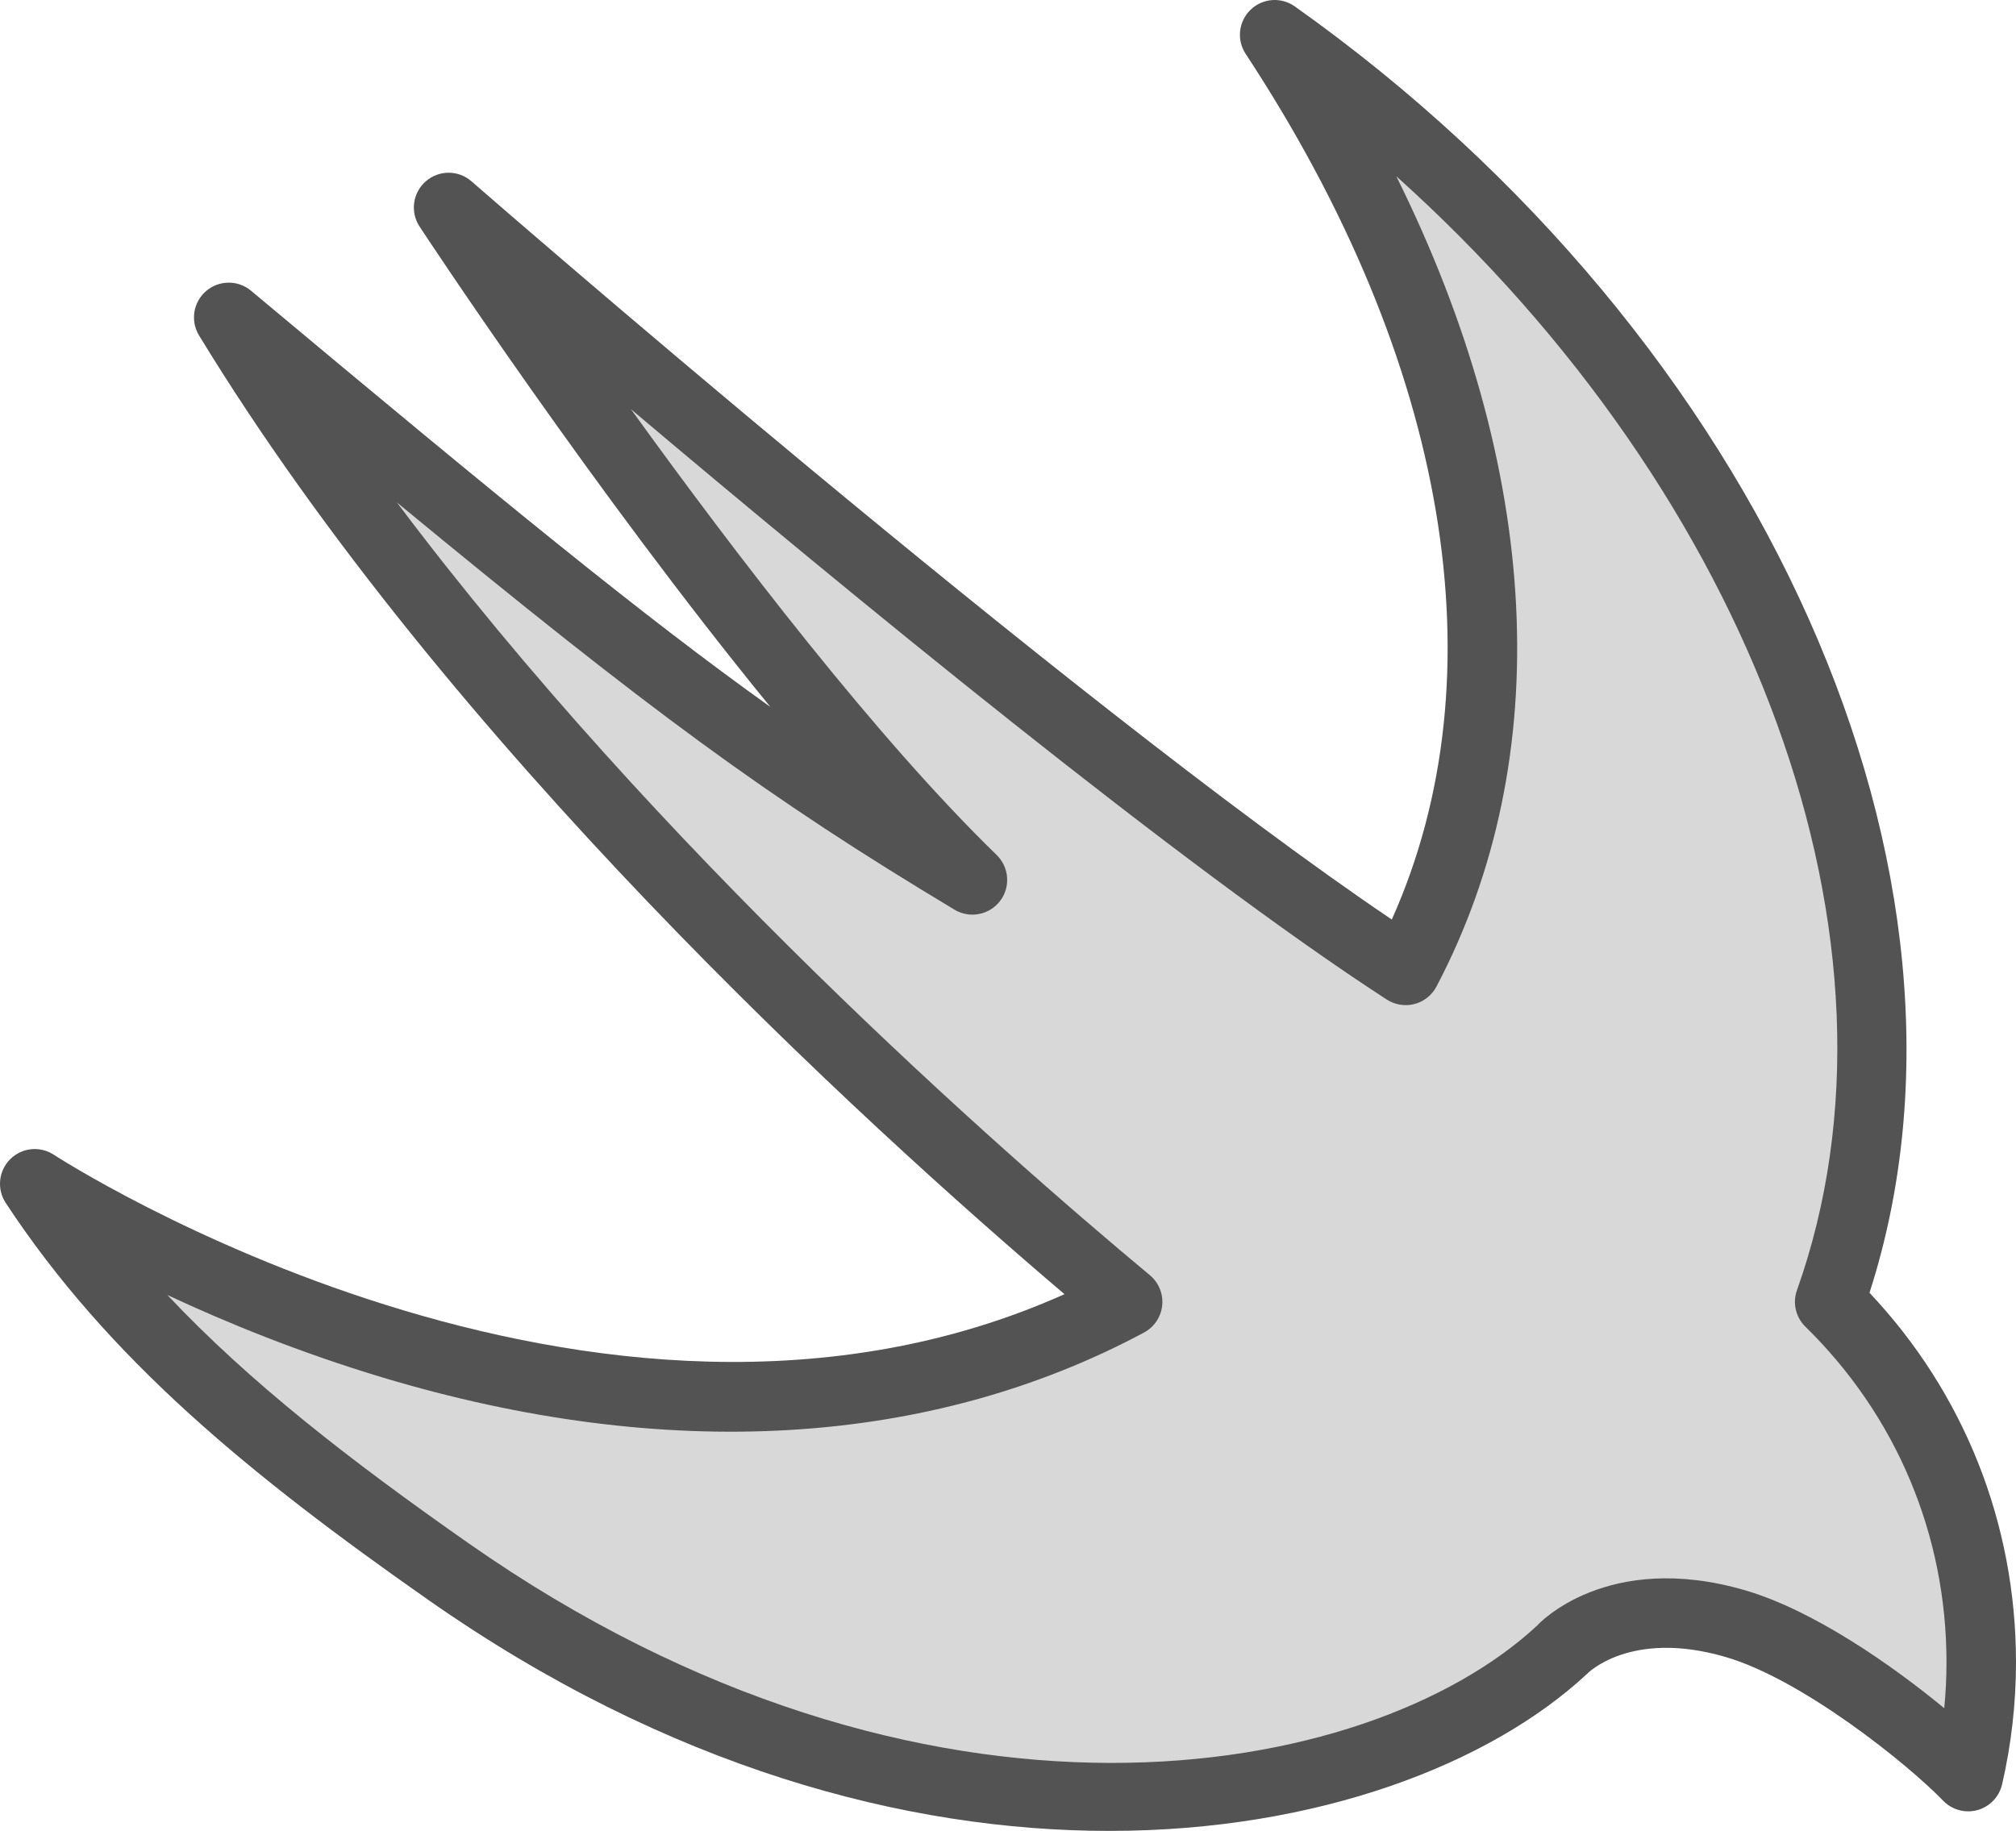 <?xml version="1.0" ?><svg enable-background="new 0 0 231.999 210.737" id="swift" version="1.1" viewBox="0 0 231.999 210.737" xml:space="preserve" xmlns="http://www.w3.org/2000/svg" xmlns:xlink="http://www.w3.org/1999/xlink"><path d="M215.14,148.799c15.422-47.861-12.047-109.701-66.137-148.062  c-1.566-1.109-3.707-0.955-5.09,0.387c-1.387,1.336-1.621,3.467-0.566,5.074  c23.379,35.551,29.387,71.568,16.82,99.641C122.71,80.54,54.964,21.483,54.257,20.868  c-1.5-1.316-3.75-1.316-5.258,0c-1.508,1.315-1.812,3.539-0.715,5.211c1.055,1.602,19.984,30.318,40.367,55.287  C73.956,70.87,57.737,57.583,28.89,33.464c-1.5-1.258-3.691-1.238-5.176,0.037  c-1.484,1.277-1.824,3.441-0.805,5.113c28.578,46.906,76.144,90.404,99.59,110.346  C68.46,173.171,6.835,133.331,6.198,132.913c-1.594-1.043-3.688-0.828-5.027,0.512s-1.555,3.441-0.516,5.027  c11.785,17.922,27.984,31.242,48.68,45.73c27.547,19.289,54.961,26.555,78.305,26.555  c24.129,0,43.906-7.766,54.973-18.051c0.047-0.059,5.004-5.176,15.984-1.961  c8.754,2.559,20.812,12.195,25.031,16.547c1.016,1.047,2.535,1.461,3.941,1.07  c1.41-0.395,2.496-1.527,2.828-2.953c1.062-4.59,1.602-9.324,1.602-14.066  C231.999,175.35,226.03,160.346,215.14,148.799z" fill="#535353"/><path d="M223.741,196.616c-6.094-5.031-15.102-11.289-22.902-13.57  c-15.957-4.652-23.863,3.941-23.934,4.047c-19.539,18.137-70.617,27.203-122.984-9.465  c-13.605-9.523-25.168-18.488-34.664-28.578c6.746,3.16,15.156,6.602,24.703,9.477  c32.688,9.836,63.004,8.059,87.691-5.152c1.172-0.629,1.957-1.797,2.094-3.121  c0.133-1.324-0.398-2.629-1.422-3.481c-17.488-14.562-56.727-49.084-86.641-88.936  c29.129,24.023,42.676,33.975,64.164,46.869c1.742,1.045,3.988,0.619,5.231-0.99  c1.238-1.611,1.07-3.893-0.383-5.309c-13.758-13.365-30.012-34.574-42.086-51.311  c24.75,20.898,63.273,52.584,86.981,67.953c0.941,0.613,2.109,0.793,3.188,0.516  c1.086-0.285,2.004-1.016,2.527-2.008c13.902-26.42,12.074-59.613-4.617-93.268  c41.105,36.895,60.309,88.303,46.105,128.217c-0.523,1.469-0.144,3.106,0.973,4.199  c10.469,10.25,16.234,23.965,16.234,38.617C223.999,193.093,223.913,194.858,223.741,196.616z" fill="#D8D8D8"/></svg>
